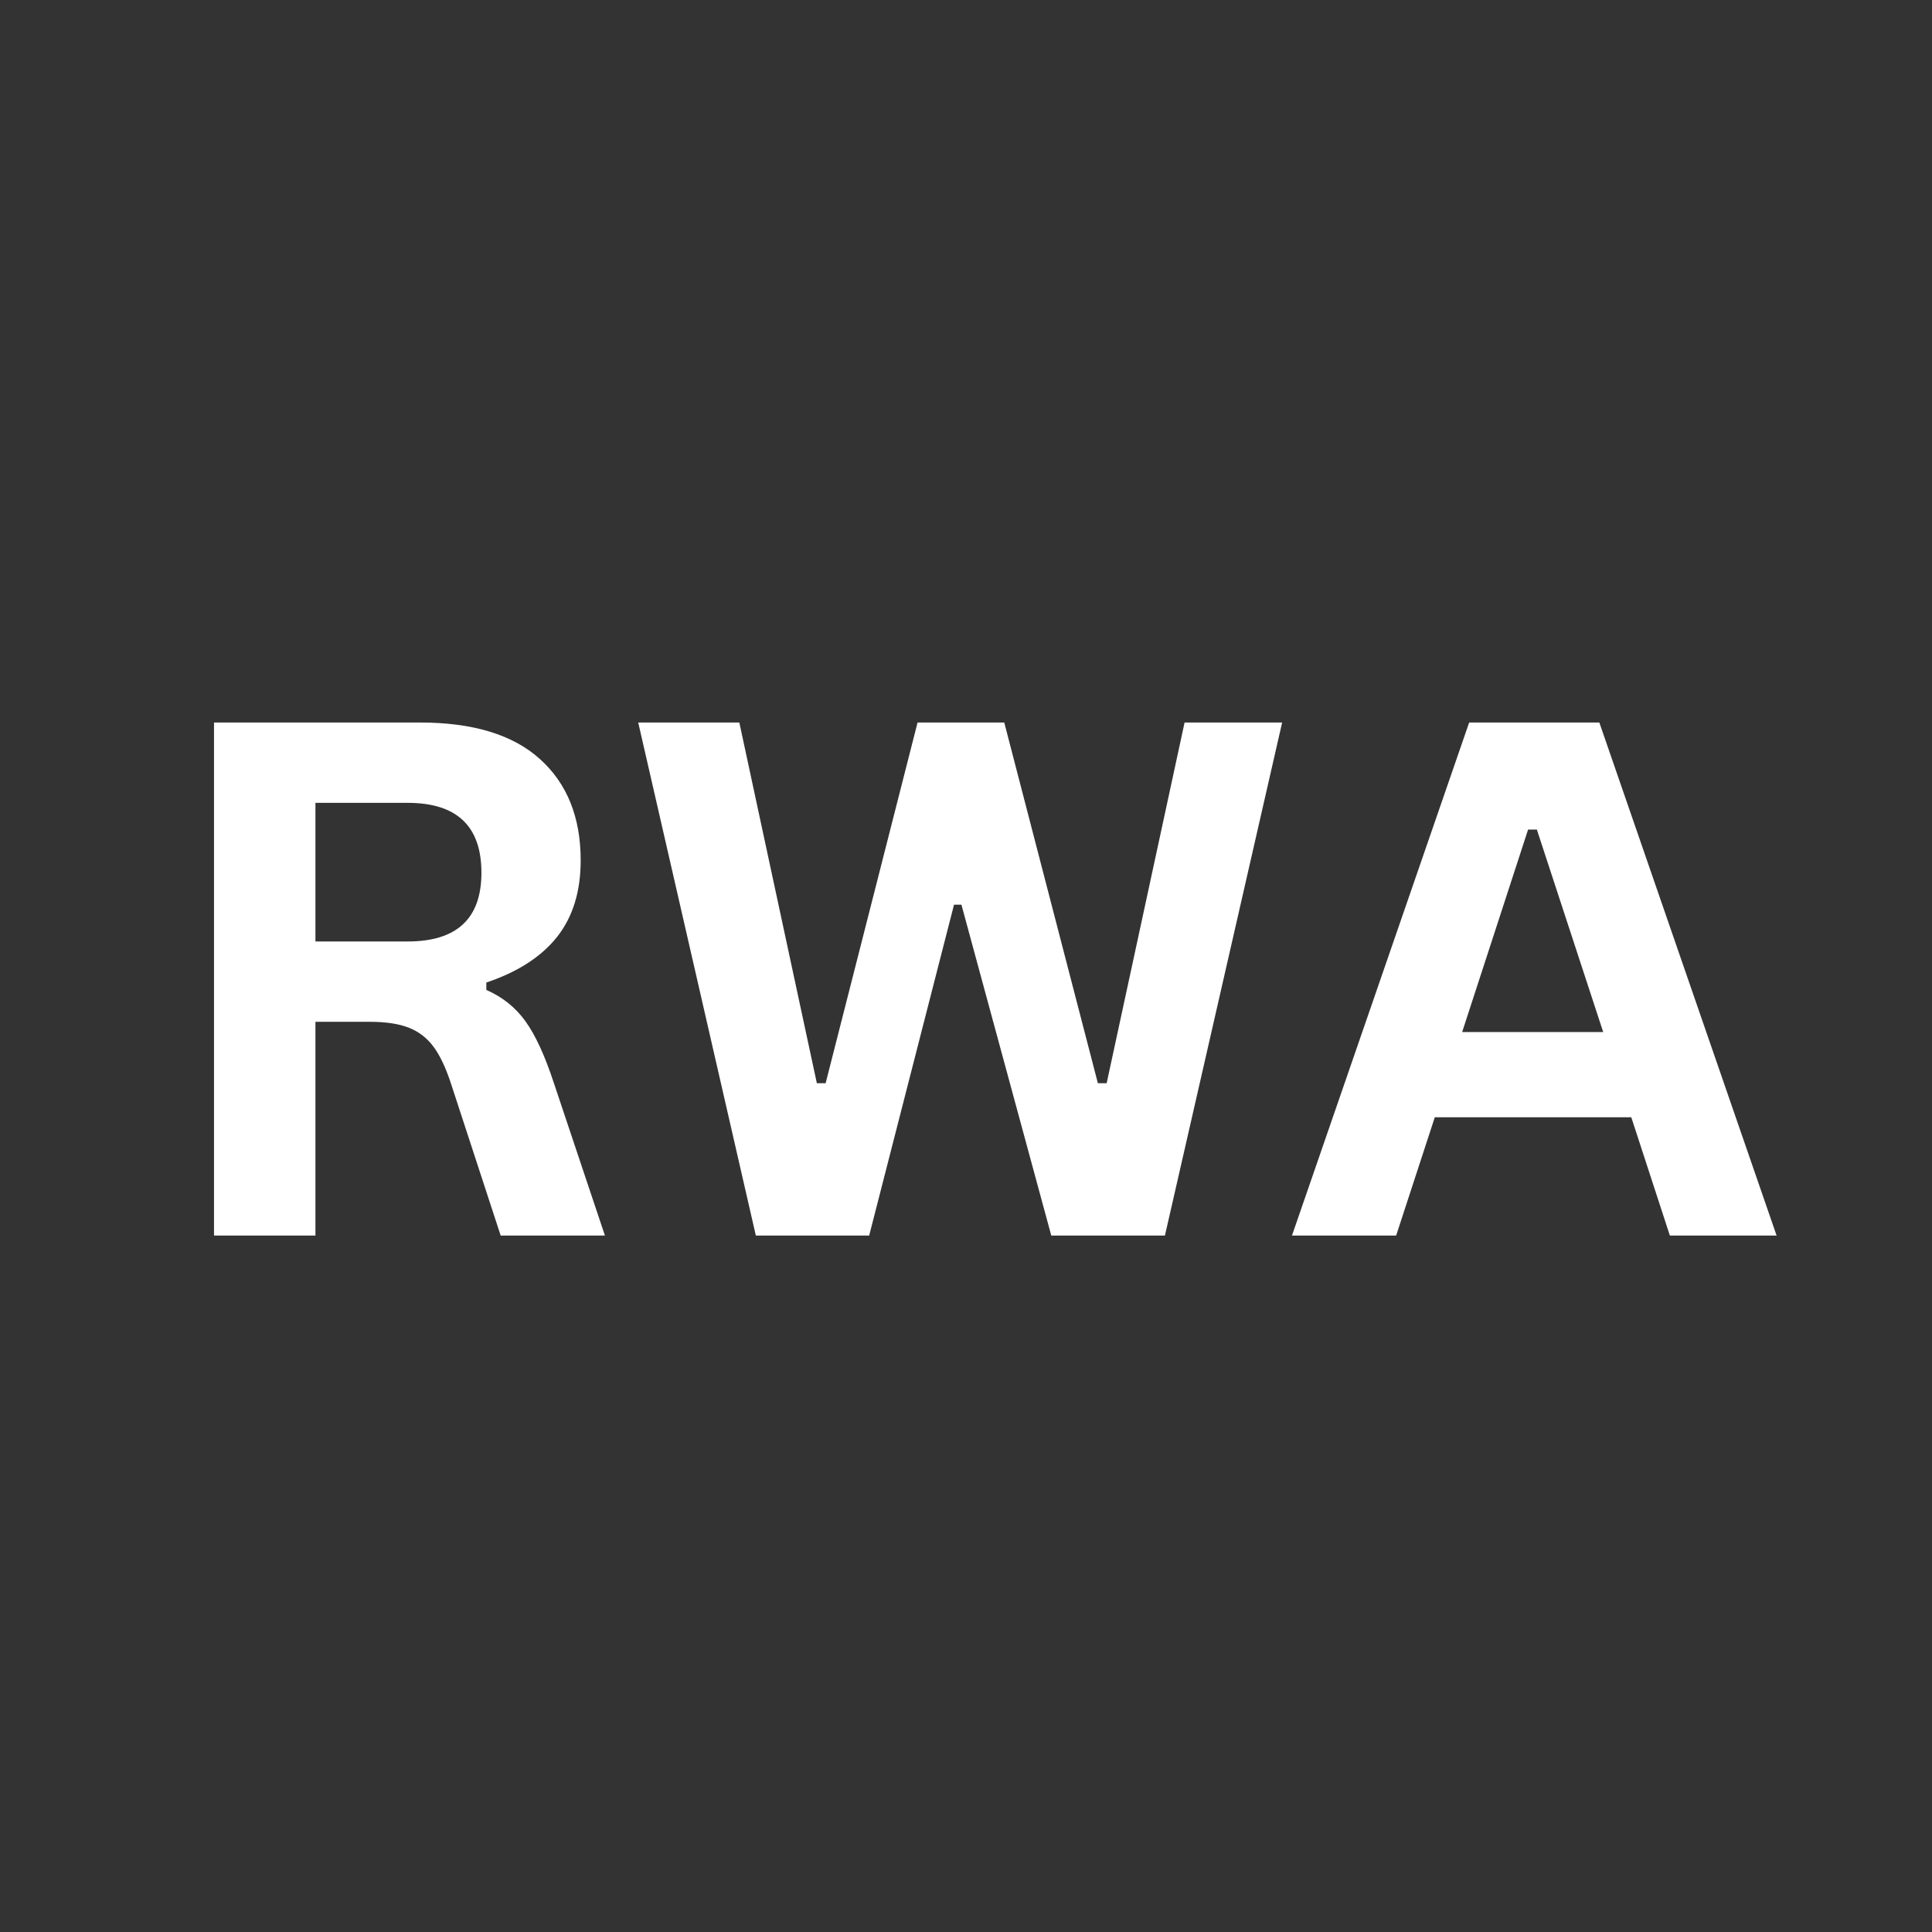 <svg xmlns="http://www.w3.org/2000/svg" xmlns:xlink="http://www.w3.org/1999/xlink" width="500" zoomAndPan="magnify" viewBox="0 0 375 375" height="500" preserveAspectRatio="xMidYMid meet" version="1.0"><rect x="0" y="0" width="375" height="375" fill="#333333" stroke="none"/><defs><g/></defs><g fill="#ffffff" fill-opacity="1"><g transform="translate(28.601, 239.816)"><g><path d="M 12.938 0 L 12.938 -99.578 L 52.922 -99.578 C 63.223 -99.578 70.992 -97.203 76.234 -92.453 C 81.484 -87.711 84.109 -81.164 84.109 -72.812 C 84.109 -66.77 82.578 -61.816 79.516 -57.953 C 76.453 -54.098 71.879 -51.148 65.797 -49.109 L 65.797 -47.672 C 68.922 -46.305 71.445 -44.285 73.375 -41.609 C 75.312 -38.93 77.145 -34.957 78.875 -29.688 L 88.812 0 L 68.578 0 L 58.844 -29.766 C 57.844 -32.766 56.719 -35.094 55.469 -36.75 C 54.219 -38.406 52.629 -39.609 50.703 -40.359 C 48.773 -41.109 46.27 -41.484 43.188 -41.484 L 32.625 -41.484 L 32.625 0 Z M 50.531 -57.078 C 60.07 -57.078 64.844 -61.523 64.844 -70.422 C 64.844 -79.461 60.07 -83.984 50.531 -83.984 L 32.625 -83.984 L 32.625 -57.078 Z M 50.531 -57.078 "/></g></g></g><g fill="#ffffff" fill-opacity="1"><g transform="translate(121.16, 239.816)"><g><path d="M 47.547 0 L 25.547 0 L 2.719 -99.578 L 22.344 -99.578 L 37.391 -29.562 L 39.094 -29.562 L 56.938 -99.578 L 73.766 -99.578 L 91.938 -29.562 L 93.641 -29.562 L 108.766 -99.578 L 127.703 -99.578 L 104.953 0 L 82.891 0 L 65.453 -64.219 L 64.016 -64.219 Z M 47.547 0 "/></g></g></g><g fill="#ffffff" fill-opacity="1"><g transform="translate(249.273, 239.816)"><g><path d="M 95.562 0 L 74.844 0 L 67.359 -22.953 L 29.219 -22.953 L 21.719 0 L 1.5 0 L 35.891 -99.578 L 61.156 -99.578 Z M 47.328 -78.797 L 34.531 -39.5 L 61.906 -39.5 L 49.031 -78.797 Z M 47.328 -78.797 "/></g></g></g></svg>